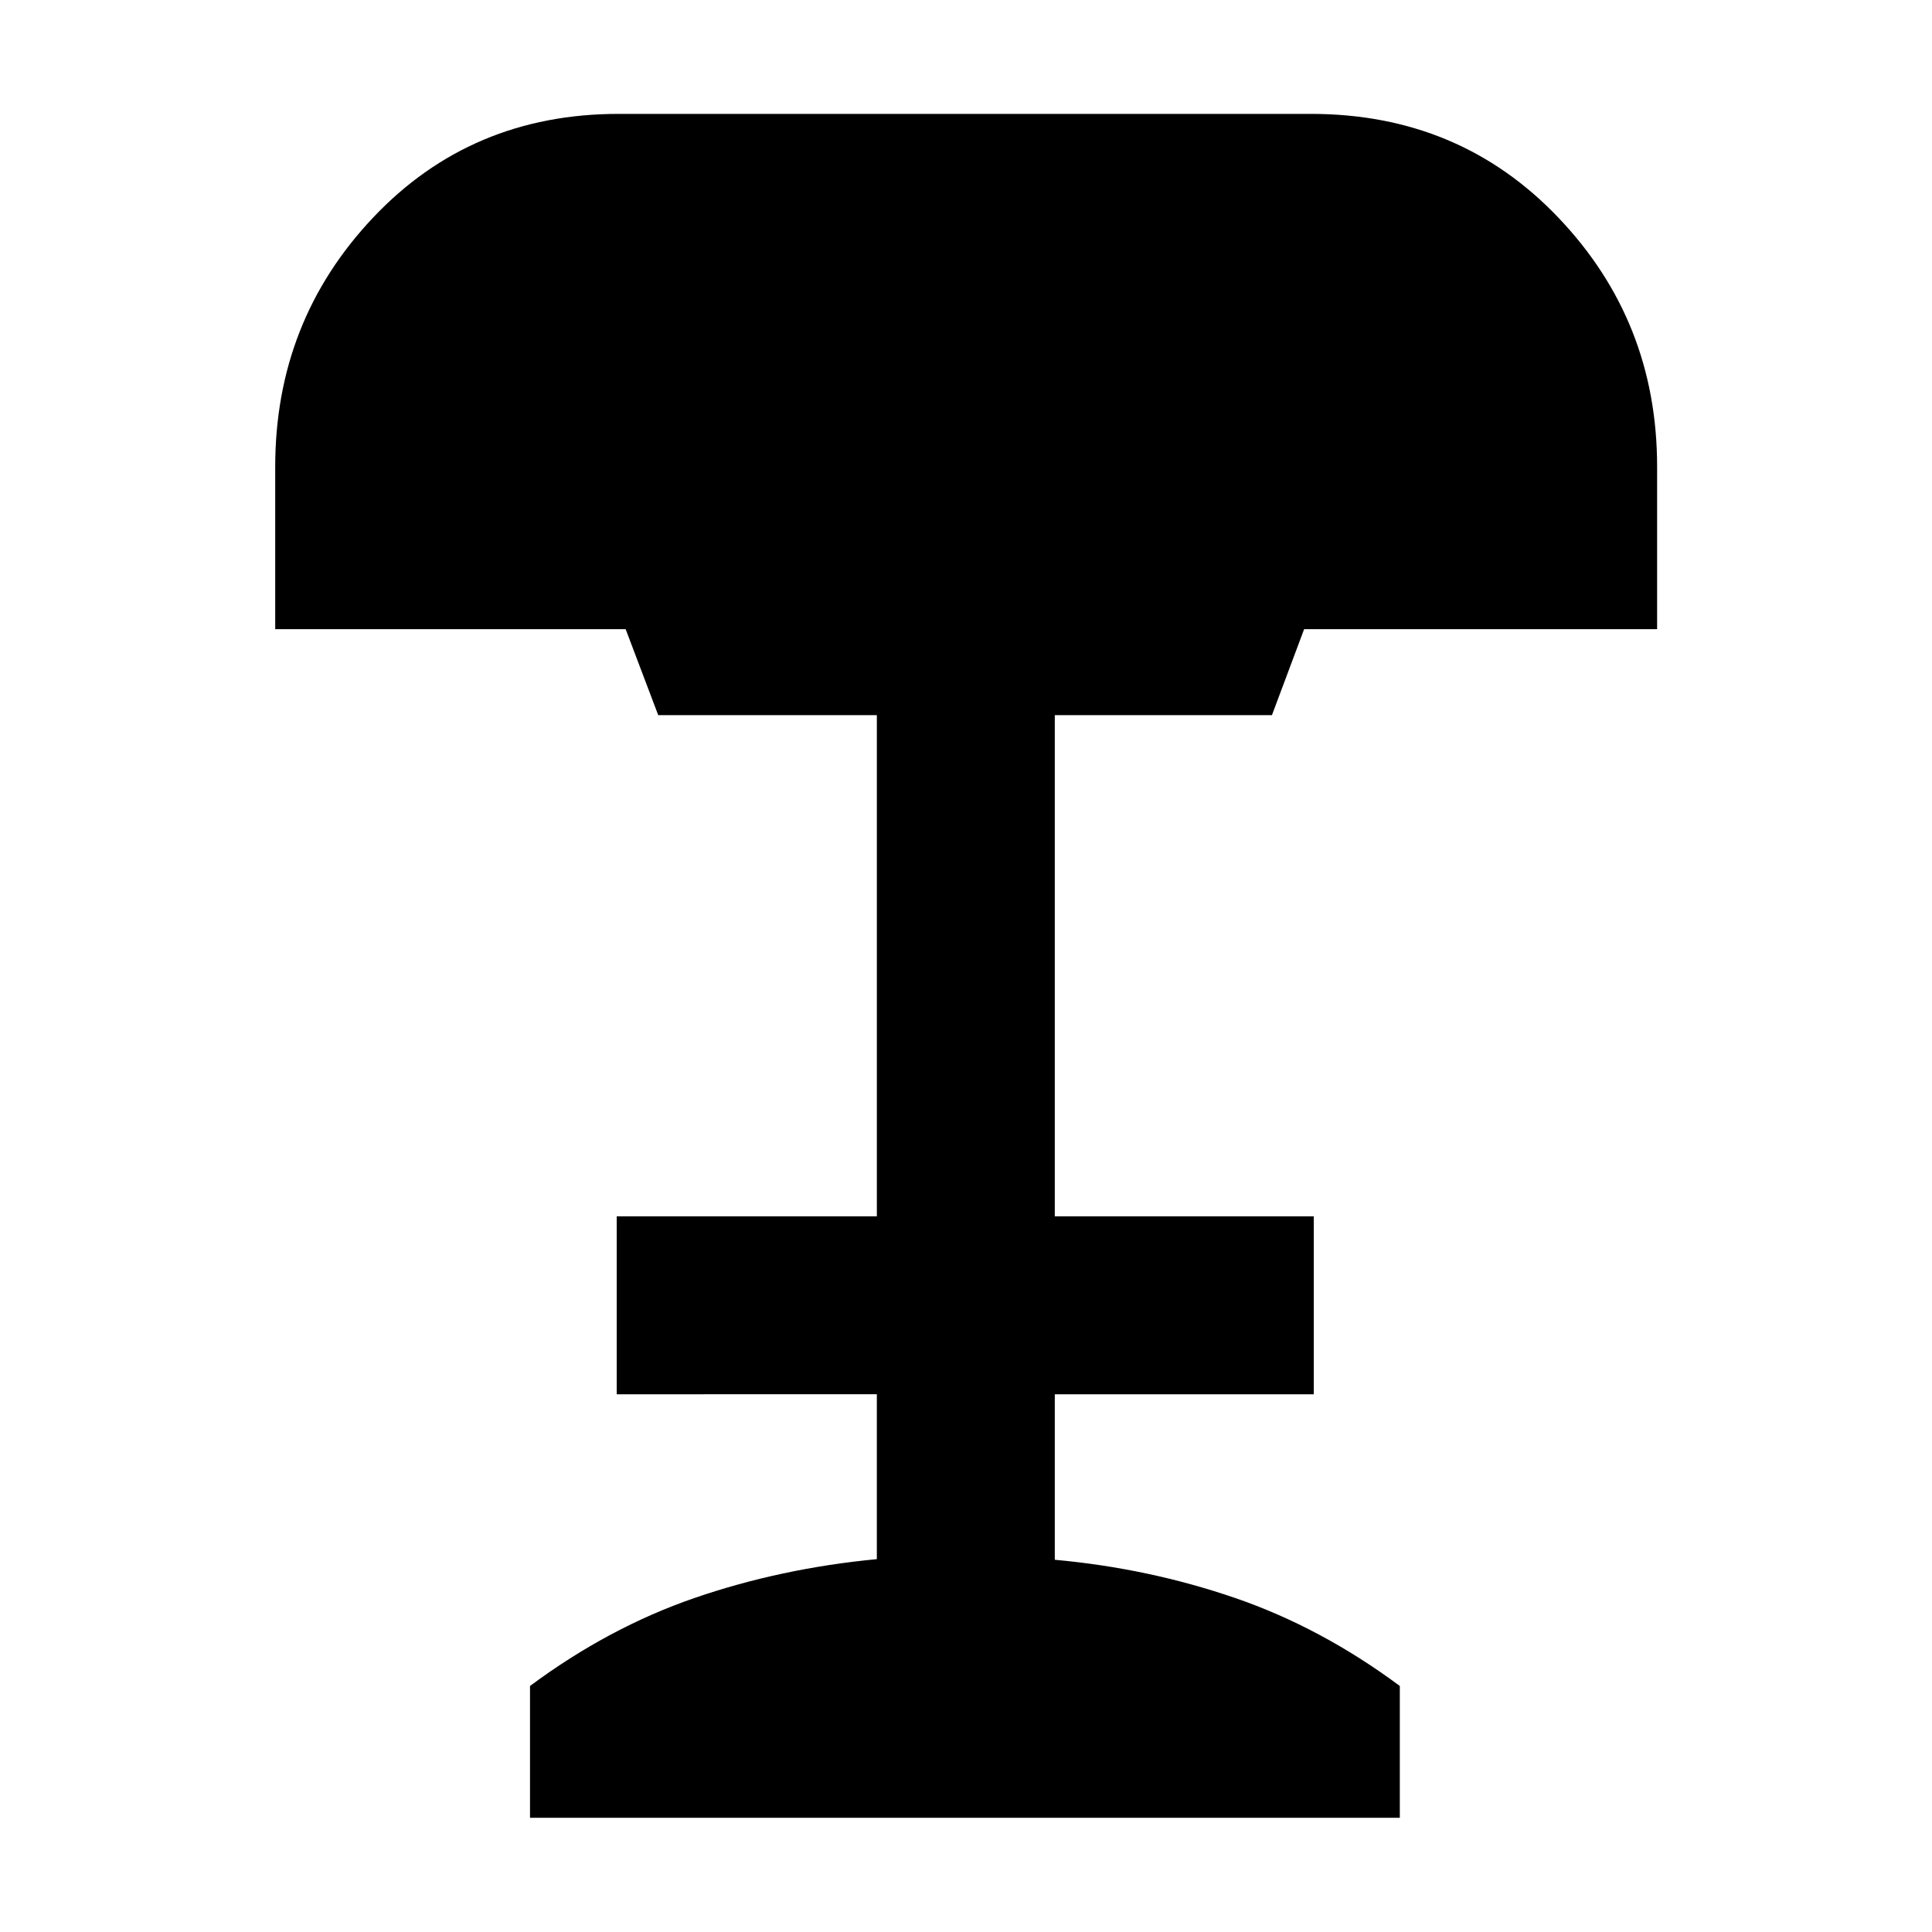 <svg xmlns="http://www.w3.org/2000/svg" height="40" viewBox="0 -960 960 960" width="40"><path d="M263.36-56.75v-65.5q39.15-29.08 81.92-43.78 42.76-14.69 90.42-19.24v-81.93H306.44v-88.42H435.7v-249.02H327.07l-16.19-42.74H136.75v-80.65q0-72.42 48.69-123.9 48.68-51.48 121.97-51.48h343.94q73.82 0 122.94 51.49 49.12 51.48 49.12 123.81v80.73H648.02l-16 42.74h-107.9v249.02H652.8v88.42H524.12v82.24q46.6 4.24 89.44 18.93 42.83 14.7 82 43.78v65.5h-432.2Z"/></svg>